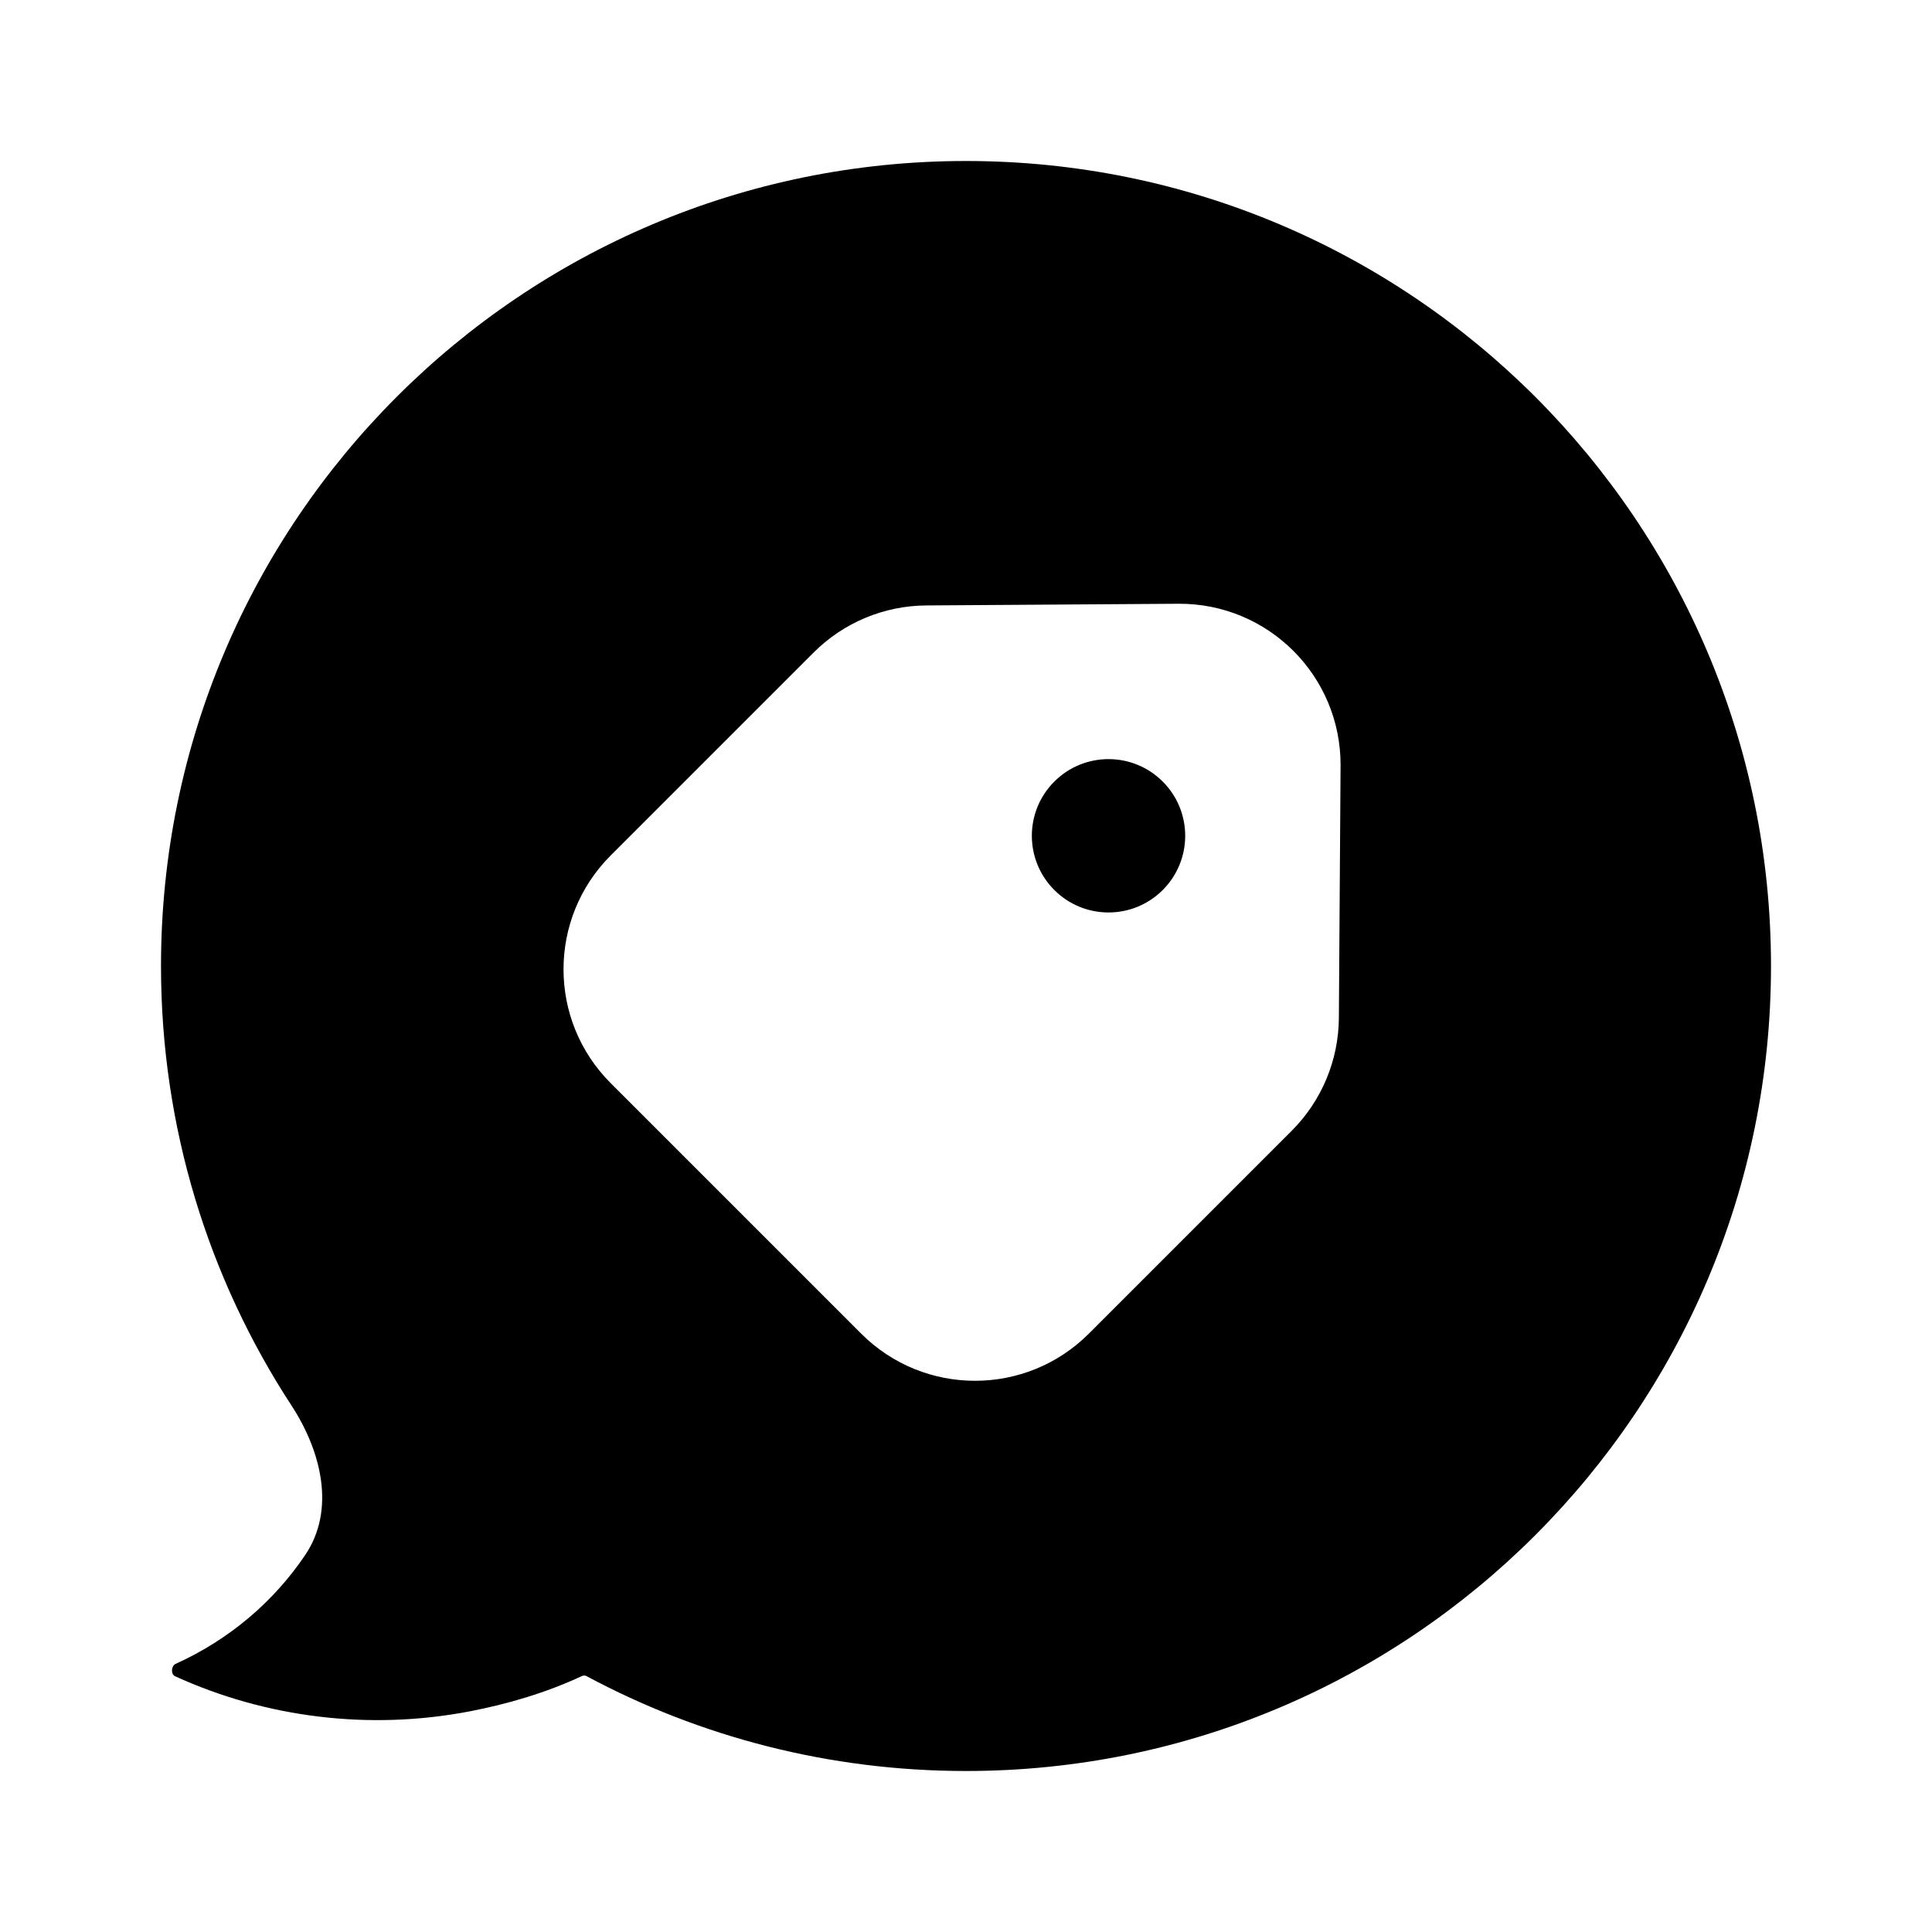 <svg width="24" height="24" viewBox="0 0 24 24" fill="none" xmlns="http://www.w3.org/2000/svg">
<path fill-rule="evenodd" clip-rule="evenodd" d="M12 22C17.523 22 22 17.523 22 12C22 6.477 17.523 2 12 2C6.477 2 2 6.477 2 12C2 14.015 2.596 15.89 3.621 17.46C3.993 18.03 4.171 18.756 3.79 19.319C3.403 19.891 2.857 20.364 2.18 20.67C2.126 20.697 2.12 20.798 2.175 20.823C3.304 21.338 4.585 21.498 5.83 21.26C6.3 21.17 6.78 21.03 7.23 20.82C7.248 20.812 7.269 20.812 7.287 20.822C8.691 21.574 10.296 22 12 22ZM10.698 16.567L7.586 13.455C6.805 12.674 6.805 11.408 7.586 10.627L10.106 8.107C10.478 7.735 10.981 7.524 11.507 7.521L14.639 7.5C15.755 7.493 16.66 8.398 16.653 9.513L16.632 12.646C16.628 13.172 16.418 13.675 16.046 14.047L13.526 16.567C12.745 17.348 11.479 17.348 10.698 16.567ZM13.097 11.056C13.469 11.428 14.072 11.428 14.444 11.056C14.816 10.684 14.816 10.081 14.444 9.709C14.072 9.337 13.469 9.337 13.097 9.709C12.725 10.081 12.725 10.684 13.097 11.056Z" fill="black"/>
</svg>
